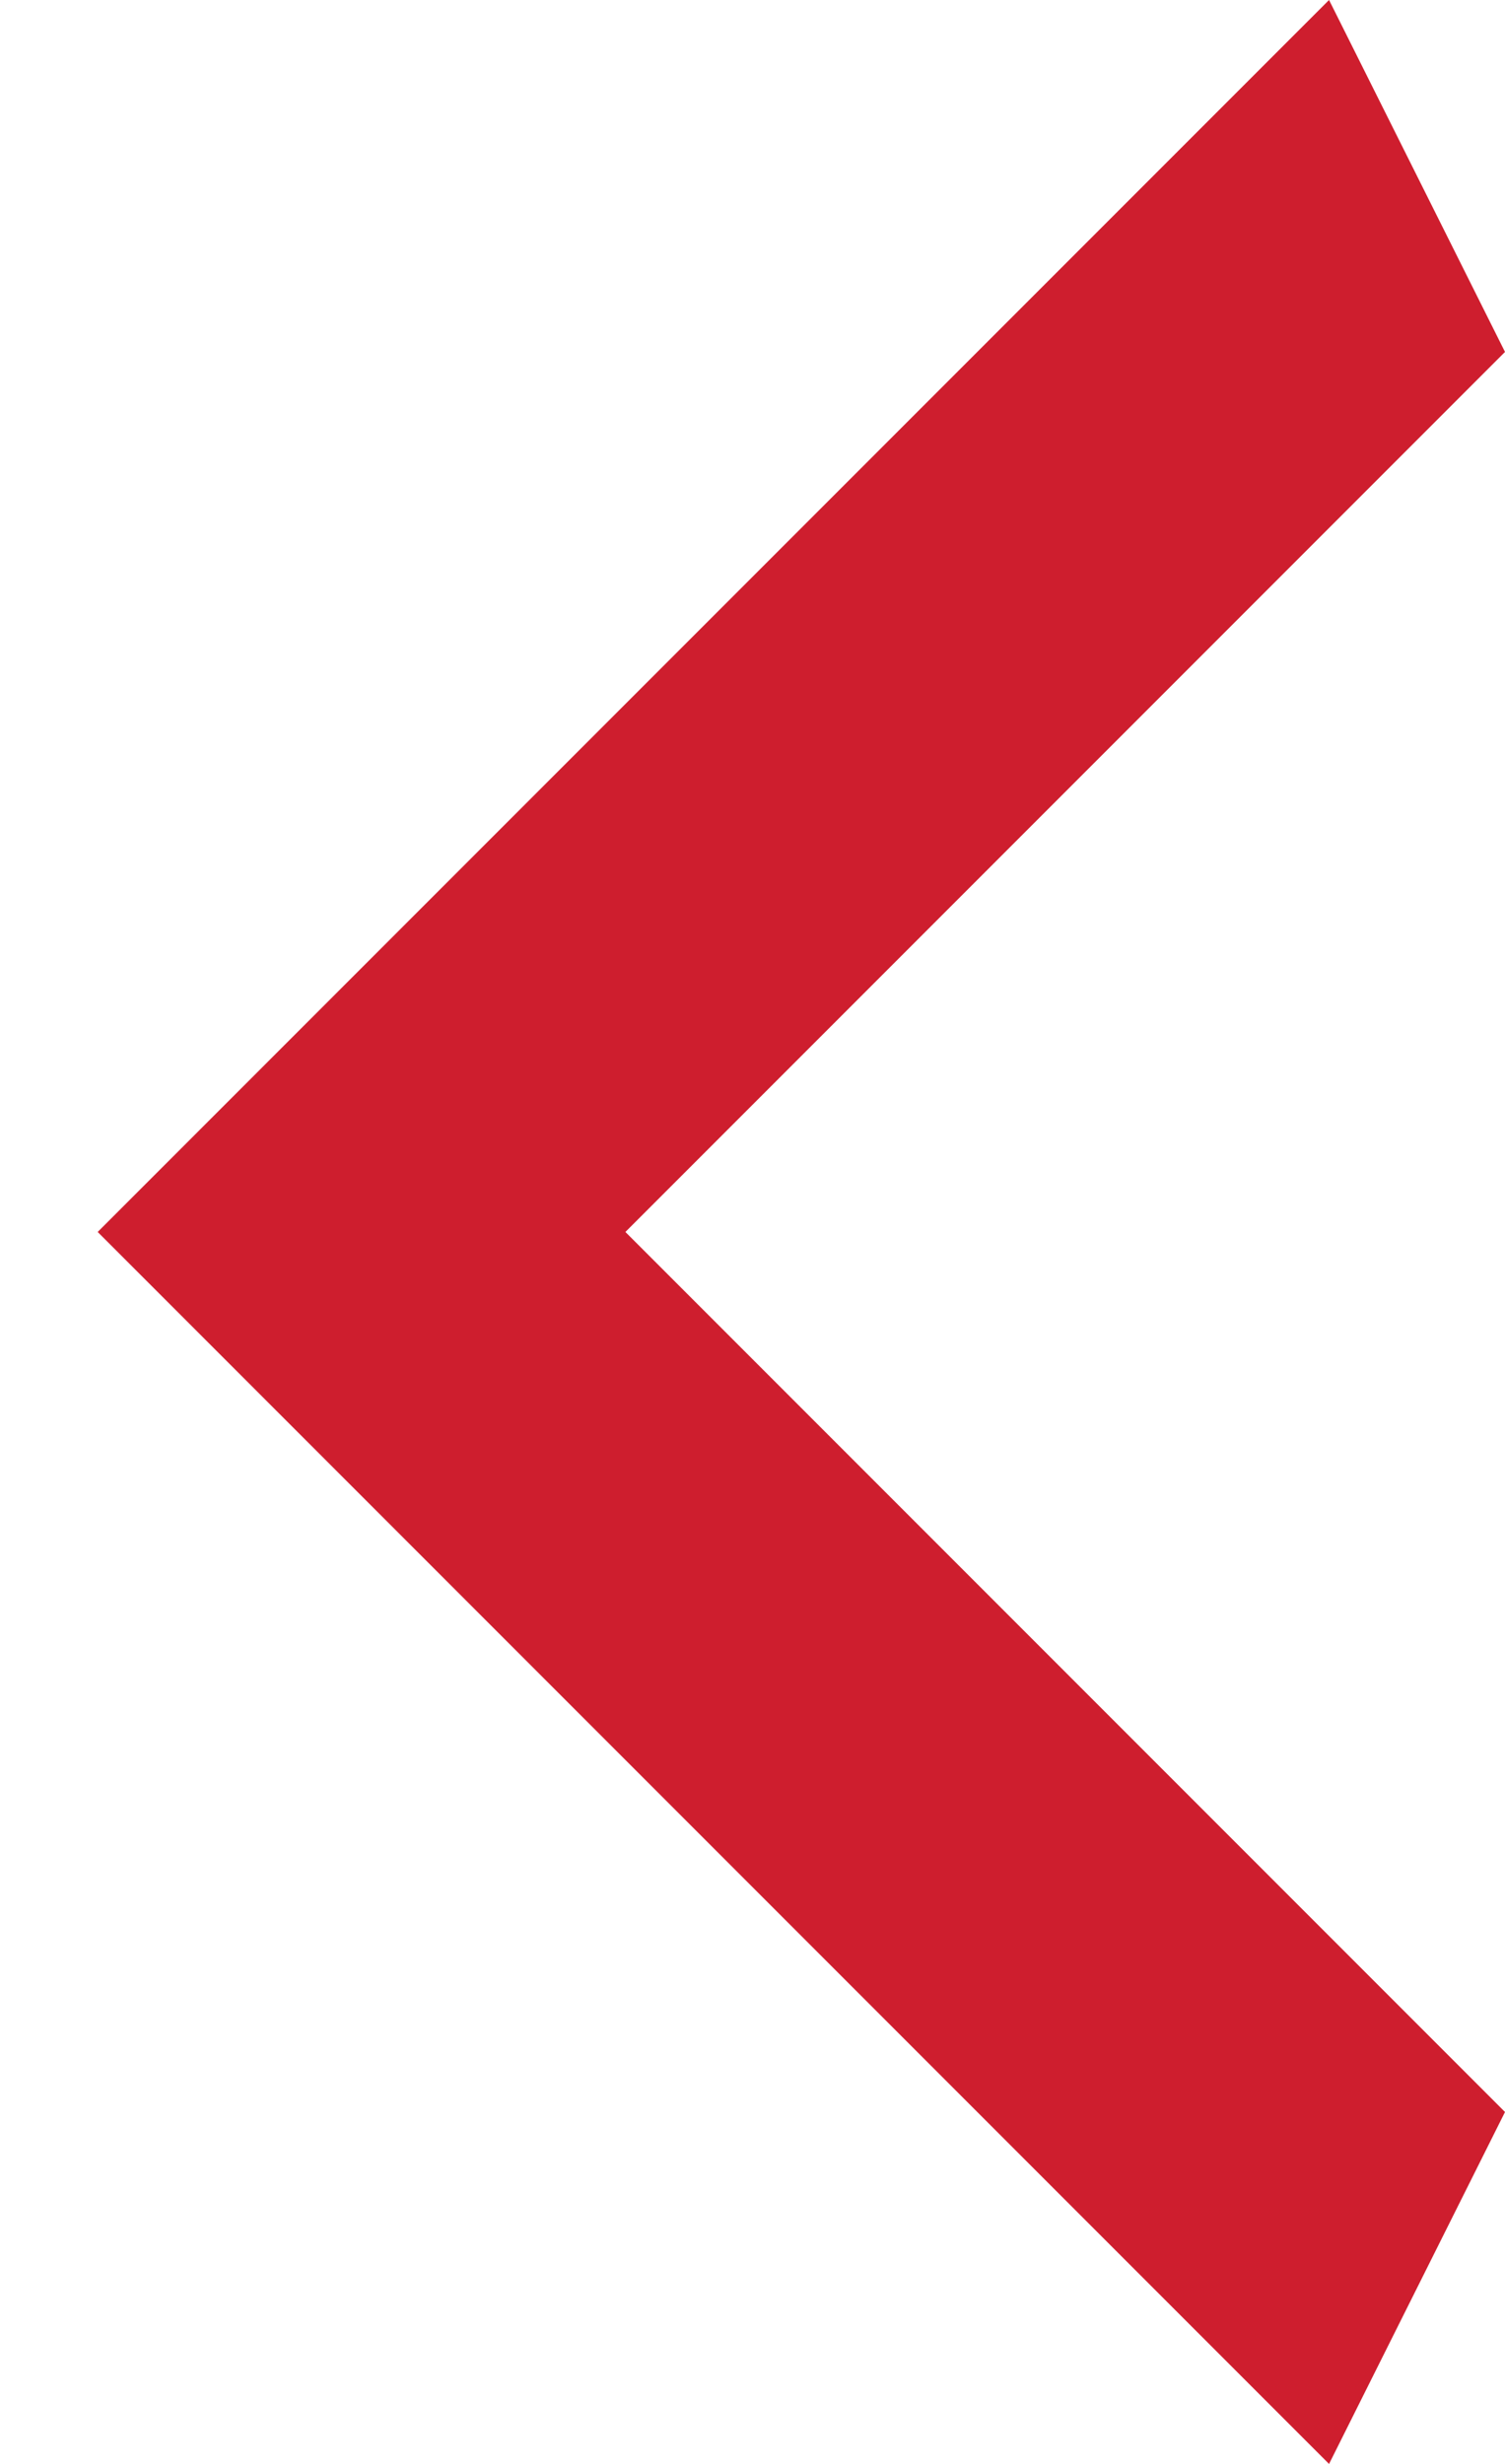 <svg width="11" height="18" viewBox="0 0 11 18" fill="none" xmlns="http://www.w3.org/2000/svg">
<path d="M11 15.429L4.571 9L11 2.571L9.714 1.81203e-06L0.714 9L9.714 18L11 15.429Z" fill="#CE1E2E"/>
</svg>
